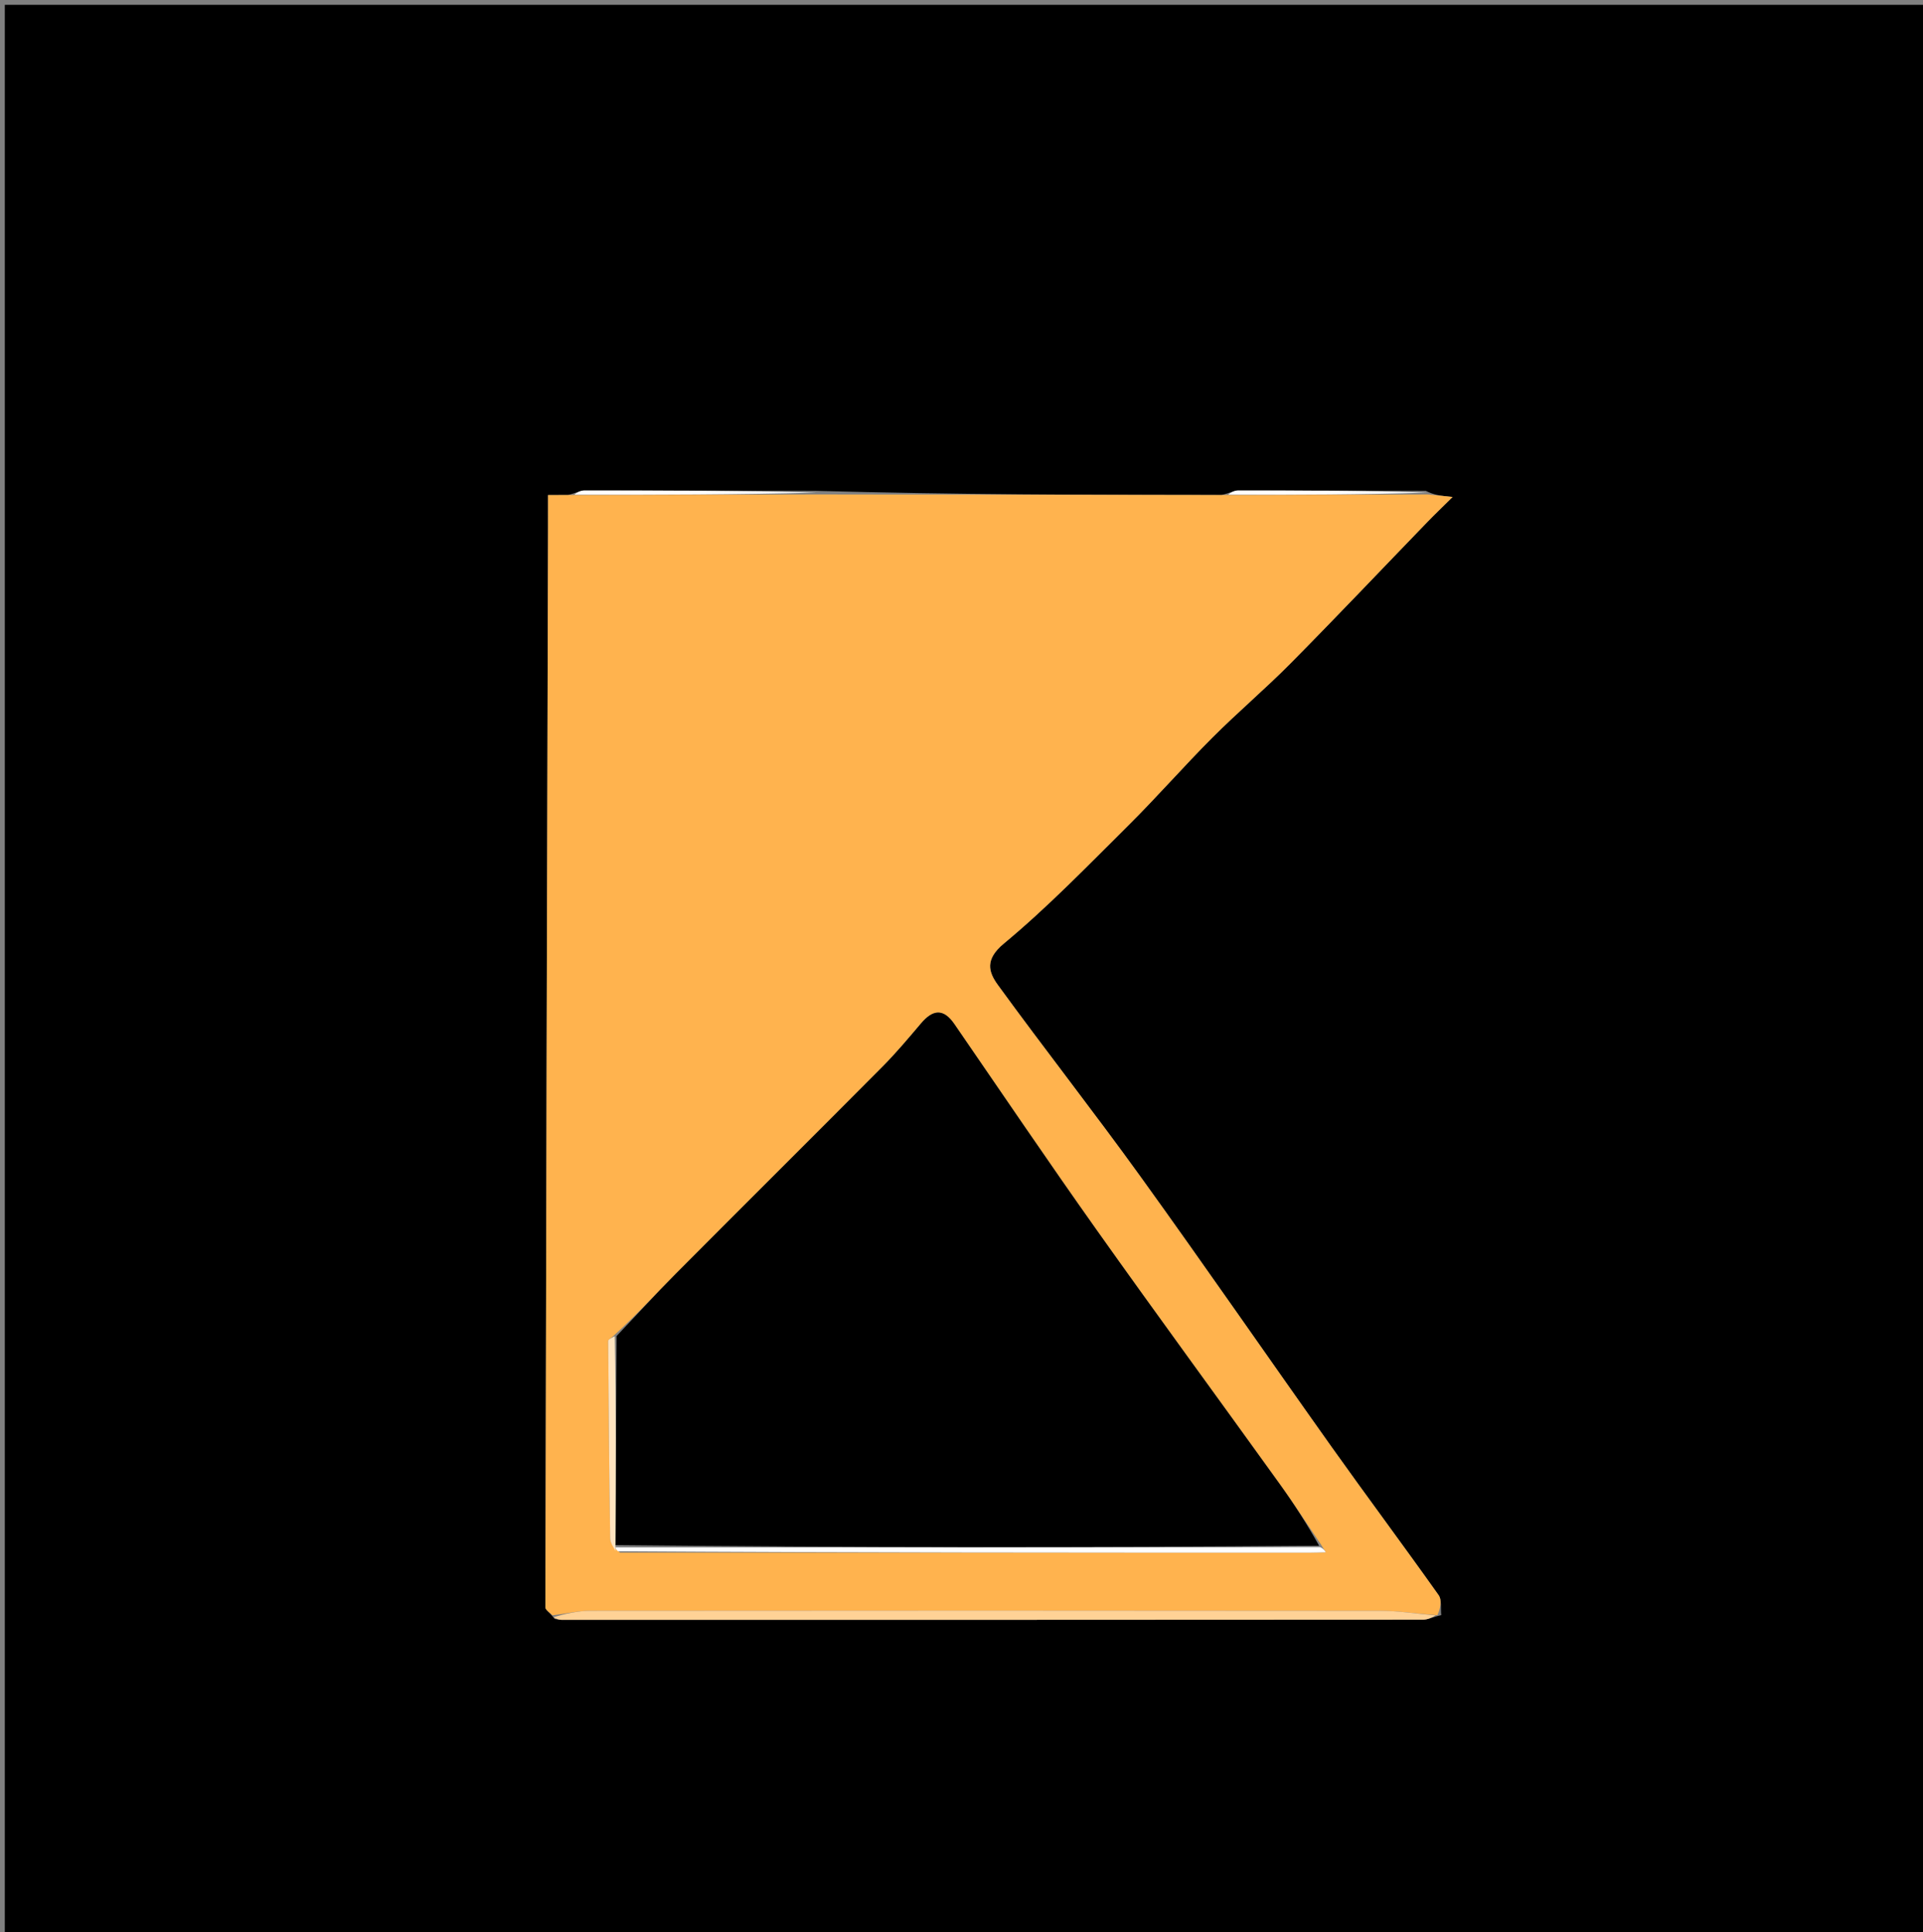 <svg version="1.1" id="Layer_1" xmlns="http://www.w3.org/2000/svg" xmlns:xlink="http://www.w3.org/1999/xlink" x="0px" y="0px"
	 width="100%" viewBox="0 0 400 402" enable-background="new 0 0 400 402" xml:space="preserve">
<rect x="0" y="0" width="400" height="402" fill="#808080" stroke="none"/>
<path fill="#000000" opacity="1" stroke="none" 
	d="
M261,403 
	C174,403 87.5,403 1,403 
	C1,269 1,135 1,1 
	C134.333,1 267.667,1 401,1 
	C401,135 401,269 401,403 
	C354.5,403 308,403 261,403 
M254.065,102.984 
	C226.045,102.942 198.025,102.9 169.576,102.111 
	C153.56,102.074 137.544,102.024 121.528,102.037 
	C120.683,102.038 119.839,102.572 118.112,102.984 
	C116.847,102.984 115.582,102.984 114.001,102.984 
	C114.001,105.468 114.006,107.442 114,109.417 
	C113.795,184.408 113.585,259.399 113.446,334.39 
	C113.445,334.94 114.41,335.492 115.371,336.797 
	C115.865,336.861 116.358,336.982 116.851,336.982 
	C176.575,336.987 236.299,336.986 296.023,336.941 
	C297.038,336.941 298.053,336.391 299.793,336 
	C299.633,334.595 299.956,332.848 299.24,331.838 
	C291.931,321.527 284.364,311.4 277.043,301.098 
	C263.728,282.358 250.676,263.43 237.236,244.782 
	C227.55,231.342 217.307,218.303 207.563,204.903 
	C205.594,202.195 204.835,199.591 208.797,196.301 
	C217.984,188.673 226.331,180.016 234.827,171.583 
	C240.767,165.688 246.276,159.358 252.191,153.436 
	C257.486,148.134 263.229,143.277 268.497,137.95 
	C278.091,128.25 287.476,118.344 296.96,108.535 
	C298.426,107.018 299.956,105.562 302.156,103.386 
	C299.591,103.124 298.299,102.992 296.577,102.111 
	C283.559,102.074 270.54,102.021 257.521,102.037 
	C256.679,102.038 255.837,102.573 254.065,102.984 
z"/>
<path fill="#FFB34E" opacity="1" stroke="none" 
	d="
M114.924,336.043 
	C114.41,335.492 113.445,334.94 113.446,334.39 
	C113.585,259.399 113.795,184.408 114,109.417 
	C114.006,107.442 114.001,105.468 114.001,102.984 
	C115.582,102.984 116.847,102.984 119.018,102.978 
	C136.619,102.934 153.312,102.896 170.005,102.858 
	C198.025,102.9 226.045,102.942 254.995,102.978 
	C269.619,102.935 283.313,102.897 297.007,102.86 
	C298.299,102.992 299.591,103.124 302.156,103.386 
	C299.956,105.562 298.426,107.018 296.96,108.535 
	C287.476,118.344 278.091,128.25 268.497,137.95 
	C263.229,143.277 257.486,148.134 252.191,153.436 
	C246.276,159.358 240.767,165.688 234.827,171.583 
	C226.331,180.016 217.984,188.673 208.797,196.301 
	C204.835,199.591 205.594,202.195 207.563,204.903 
	C217.307,218.303 227.55,231.342 237.236,244.782 
	C250.676,263.43 263.728,282.358 277.043,301.098 
	C284.364,311.4 291.931,321.527 299.24,331.838 
	C299.956,332.848 299.633,334.595 298.99,336.009 
	C294.555,335.705 290.924,335.121 287.291,335.117 
	C232.46,335.056 177.63,335.058 122.8,335.11 
	C120.174,335.113 117.549,335.718 114.924,336.043 
M128.982,322.993 
	C176.747,322.996 224.512,323 272.276,323 
	C273.44,323 274.604,322.949 275.767,322.922 
	C275.523,322.529 275.279,322.135 274.678,321.167 
	C271.862,317.027 269.137,312.821 266.215,308.757 
	C253.49,291.058 240.592,273.481 227.983,255.7 
	C217.984,241.599 208.305,227.271 198.504,213.029 
	C196.234,209.73 194.032,210.021 191.607,212.88 
	C189.015,215.935 186.439,219.023 183.619,221.861 
	C169.313,236.265 154.905,250.568 140.59,264.963 
	C136.38,269.196 132.358,273.615 127.496,278.01 
	C127.153,278.333 126.506,278.658 126.508,278.979 
	C126.594,292.659 126.715,306.339 126.924,320.017 
	C126.939,320.99 127.661,321.953 128.982,322.993 
z"/>
<path fill="#FFD296" opacity="1" stroke="none" 
	d="
M115.148,336.42 
	C117.549,335.718 120.174,335.113 122.8,335.11 
	C177.63,335.058 232.46,335.056 287.291,335.117 
	C290.924,335.121 294.555,335.705 298.628,336.058 
	C298.053,336.391 297.038,336.941 296.023,336.941 
	C236.299,336.986 176.575,336.987 116.851,336.982 
	C116.358,336.982 115.865,336.861 115.148,336.42 
z"/>
<path fill="#FFFFFF" opacity="1" stroke="none" 
	d="
M169.791,102.484 
	C153.312,102.896 136.619,102.934 119.46,102.915 
	C119.839,102.572 120.683,102.038 121.528,102.037 
	C137.544,102.024 153.56,102.074 169.791,102.484 
z"/>
<path fill="#FFFFFF" opacity="1" stroke="none" 
	d="
M296.792,102.485 
	C283.313,102.897 269.619,102.935 255.459,102.916 
	C255.837,102.573 256.679,102.038 257.521,102.037 
	C270.54,102.021 283.559,102.074 296.792,102.485 
z"/>
<path fill="#000000" opacity="1" stroke="none" 
	d="
M128.25,277.949 
	C132.358,273.615 136.38,269.196 140.59,264.963 
	C154.905,250.568 169.313,236.265 183.619,221.861 
	C186.439,219.023 189.015,215.935 191.607,212.88 
	C194.032,210.021 196.234,209.73 198.504,213.029 
	C208.305,227.271 217.984,241.599 227.983,255.7 
	C240.592,273.481 253.49,291.058 266.215,308.757 
	C269.137,312.821 271.862,317.027 274.393,321.574 
	C225.421,321.955 176.733,321.929 128.024,321.441 
	C128.085,306.635 128.168,292.292 128.25,277.949 
z"/>
<path fill="#FFFFFF" opacity="1" stroke="none" 
	d="
M128.045,321.904 
	C176.733,321.929 225.421,321.955 274.572,321.861 
	C275.279,322.135 275.523,322.529 275.767,322.922 
	C274.604,322.949 273.44,323 272.276,323 
	C224.512,323 176.747,322.996 128.508,322.703 
	C128.038,322.243 128.041,322.073 128.045,321.904 
z"/>
<path fill="#FFE4BF" opacity="1" stroke="none" 
	d="
M128.024,321.441 
	C128.041,322.073 128.038,322.243 128.044,322.667 
	C127.661,321.953 126.939,320.99 126.924,320.017 
	C126.715,306.339 126.594,292.659 126.508,278.979 
	C126.506,278.658 127.153,278.333 127.873,277.98 
	C128.168,292.292 128.085,306.635 128.024,321.441 
z"/>
</svg>